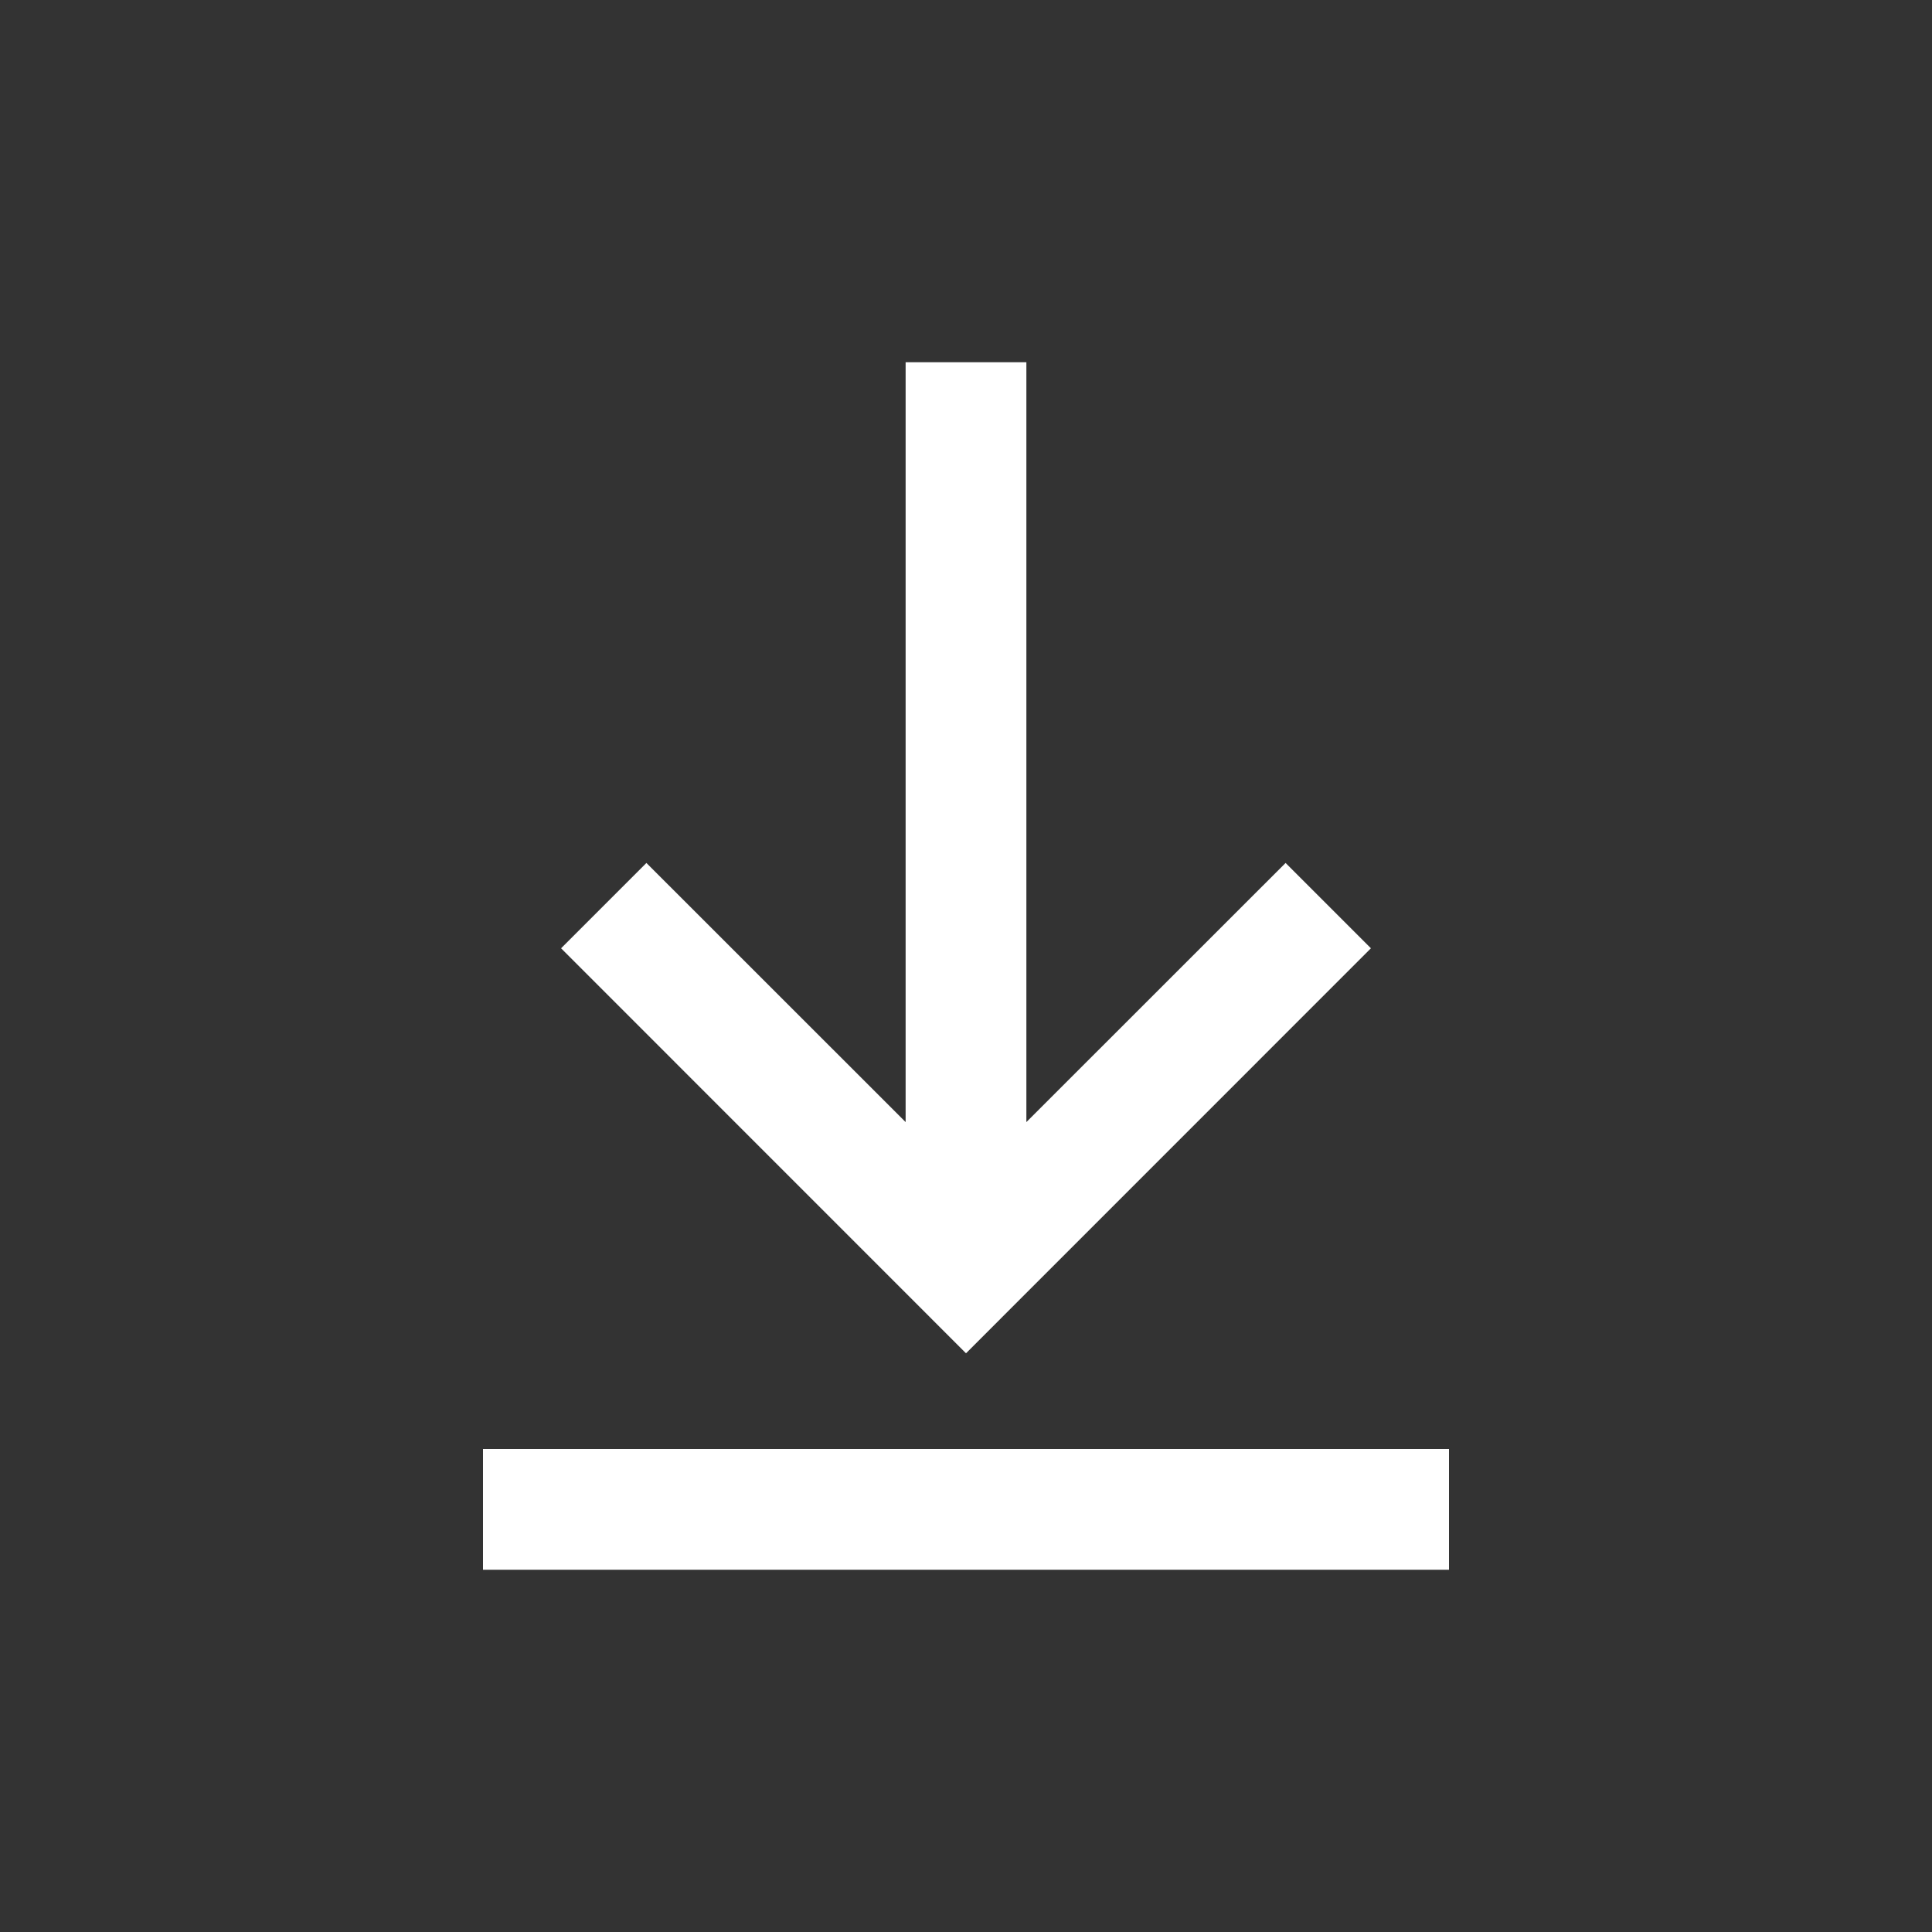 <?xml version="1.0" encoding="utf-8"?><!-- Uploaded to: SVG Repo, www.svgrepo.com, Generator: SVG Repo Mixer Tools -->
<svg width="800px" height="800px" viewBox="0 0 24 24" fill="none" xmlns="http://www.w3.org/2000/svg">
<rect x="0" y="0" width="24" height="24" fill="#333333" stroke="none"/>
<path fill-rule="evenodd" clip-rule="evenodd" d="M12.75 13.939L15.97 10.72L17.03 11.78L12 16.811L6.97 11.78L8.03 10.72L11.25 13.939L11.25 4.5L12.75 4.5L12.75 13.939Z" fill="#fff"/>
<path d="M18 18L18 19.5L6 19.5L6 18L18 18Z" fill="#fff"/>
</svg>